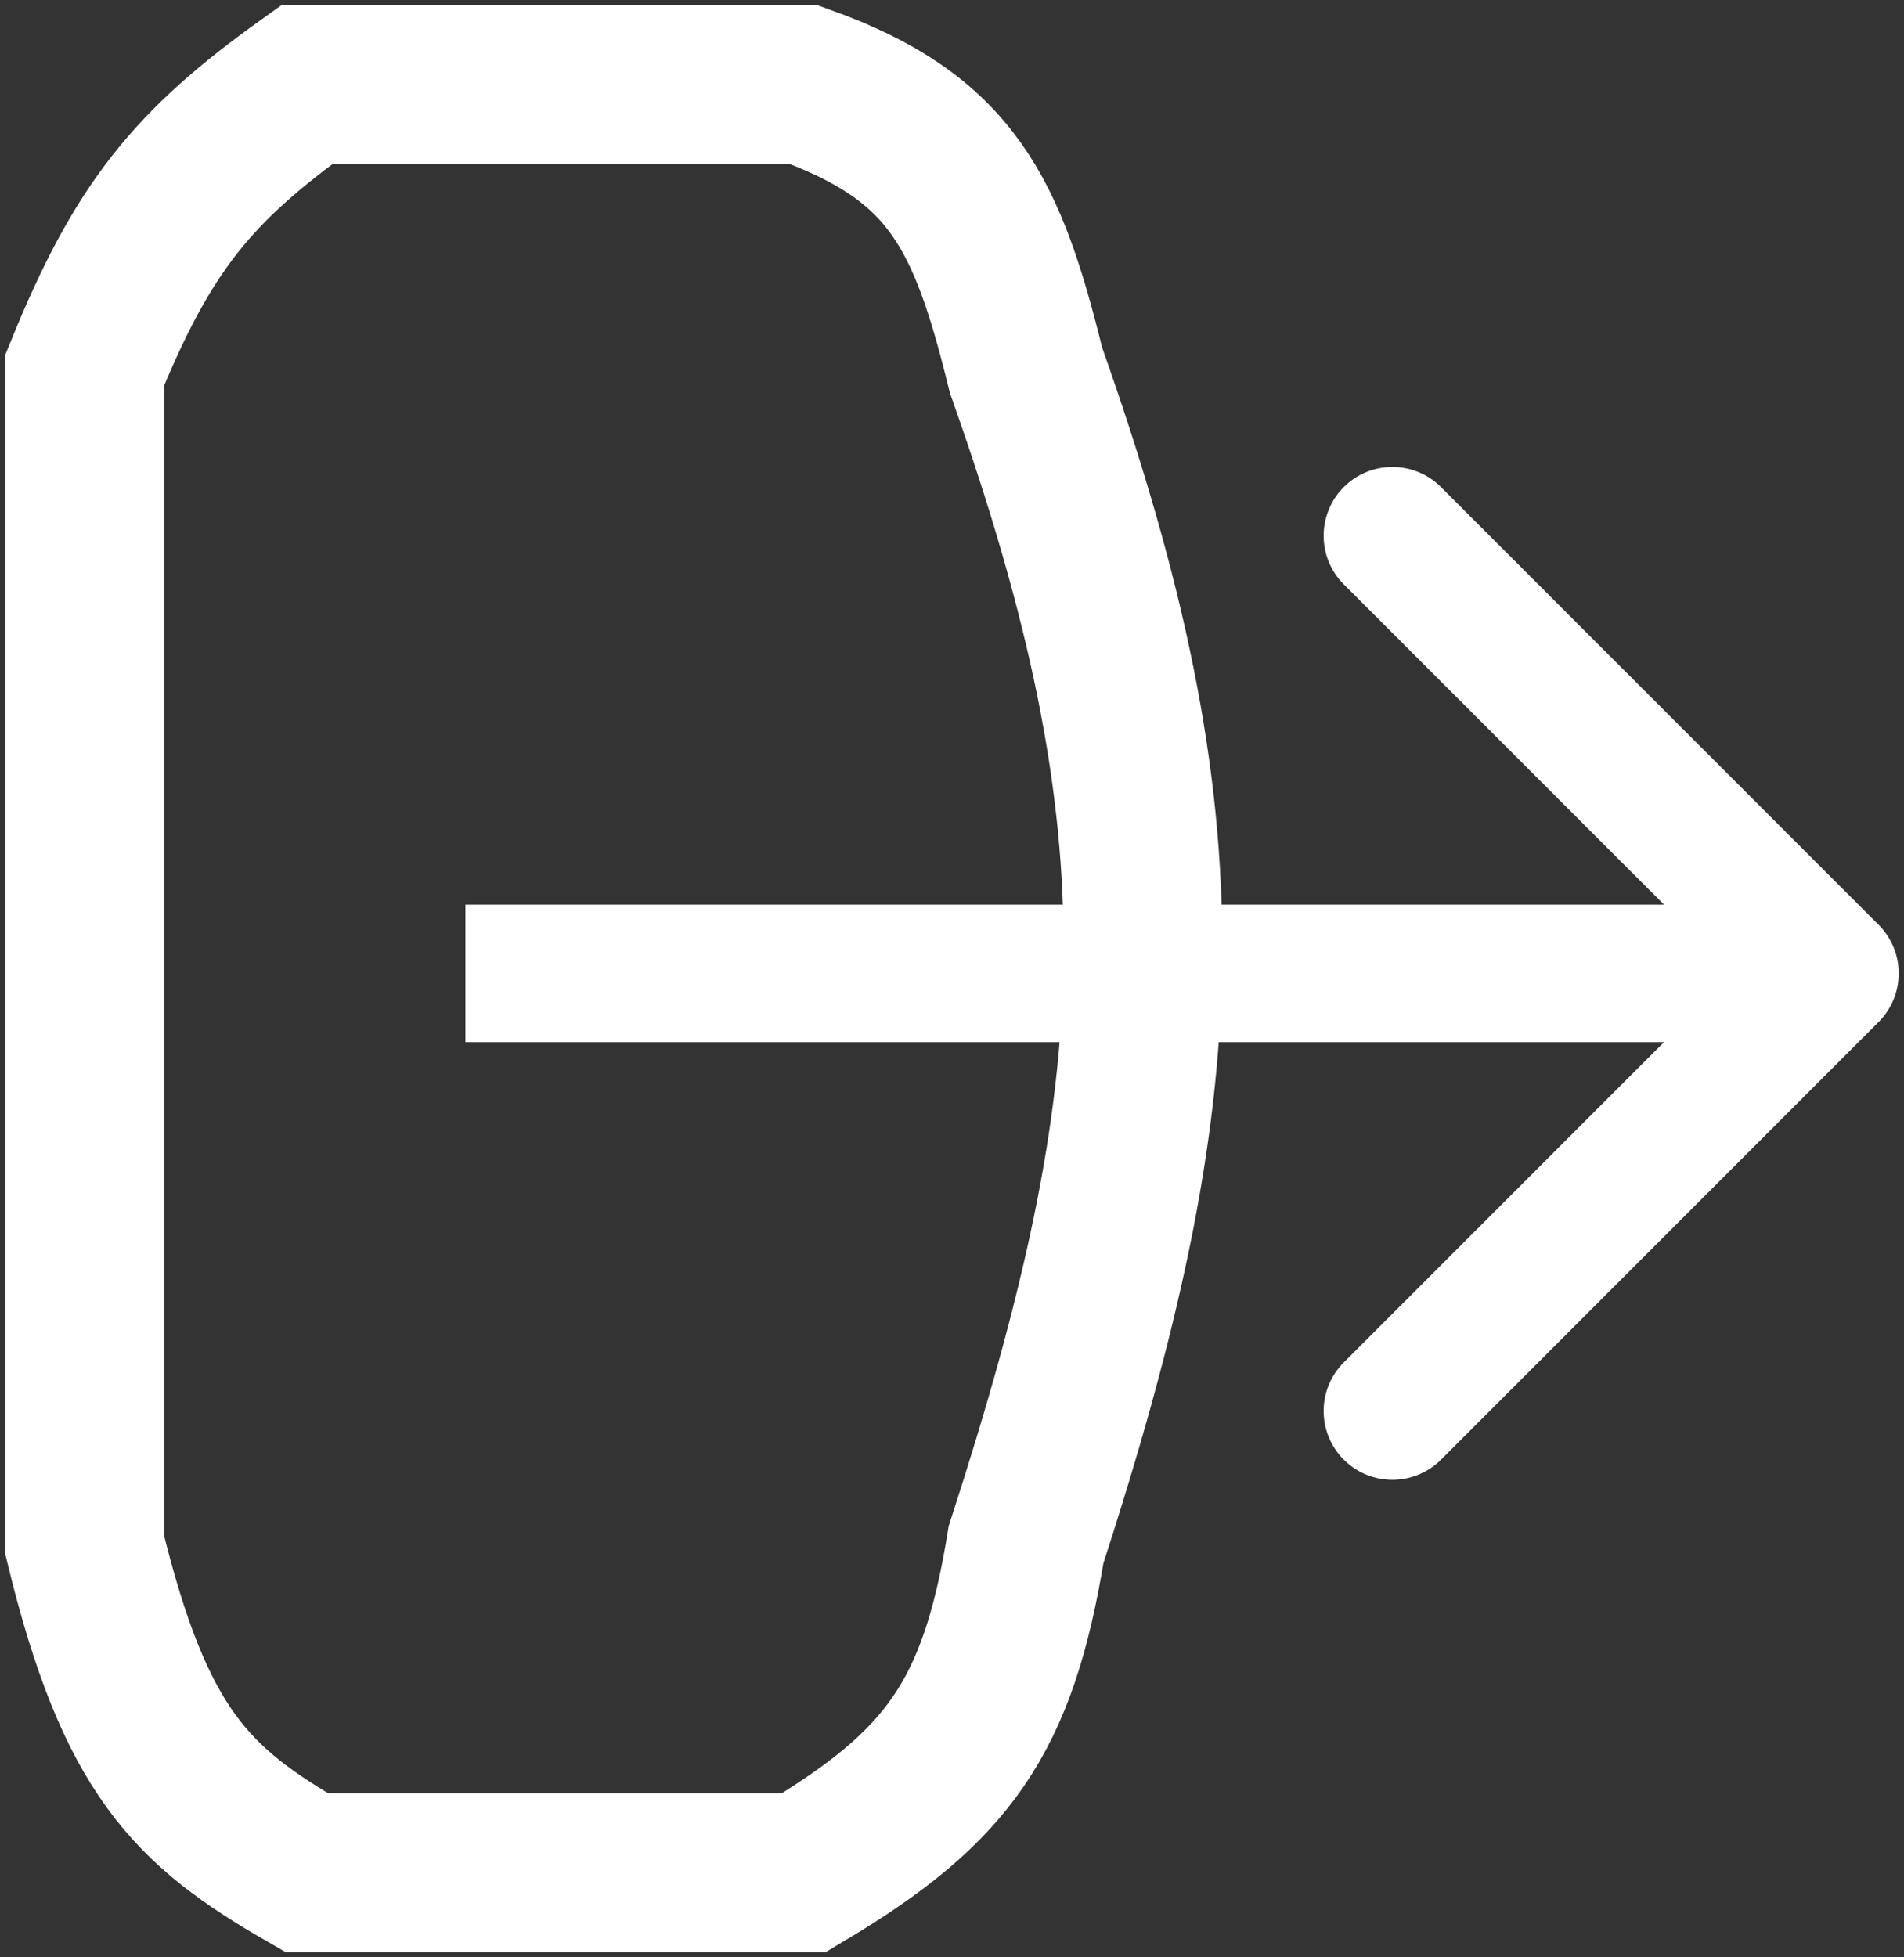 <svg width="180" height="185" viewBox="0 0 180 185" fill="none" xmlns="http://www.w3.org/2000/svg">
<rect x="0" y="0" width="180" height="185" fill="#333333" stroke="none"/>
<path d="M8 35C13.508 21.446 18.253 15.699 29 8H76C89.984 13.021 93.338 20.121 97 35C112.38 78.348 111.07 102.652 97 146C94.343 162.349 89.624 168.864 76 177H29C18.098 170.733 12.76 165.546 8 146V35Z" stroke="white" stroke-width="15"/>
<path d="M177.596 96.596C180.135 94.058 180.135 89.942 177.596 87.404L136.23 46.038C133.692 43.5 129.576 43.5 127.038 46.038C124.5 48.577 124.5 52.692 127.038 55.23L163.808 92L127.038 128.77C124.5 131.308 124.5 135.424 127.038 137.962C129.576 140.5 133.692 140.5 136.23 137.962L177.596 96.596ZM44 98.5L173 98.5L173 85.5L44 85.5L44 98.5Z" fill="white"/>
</svg>
